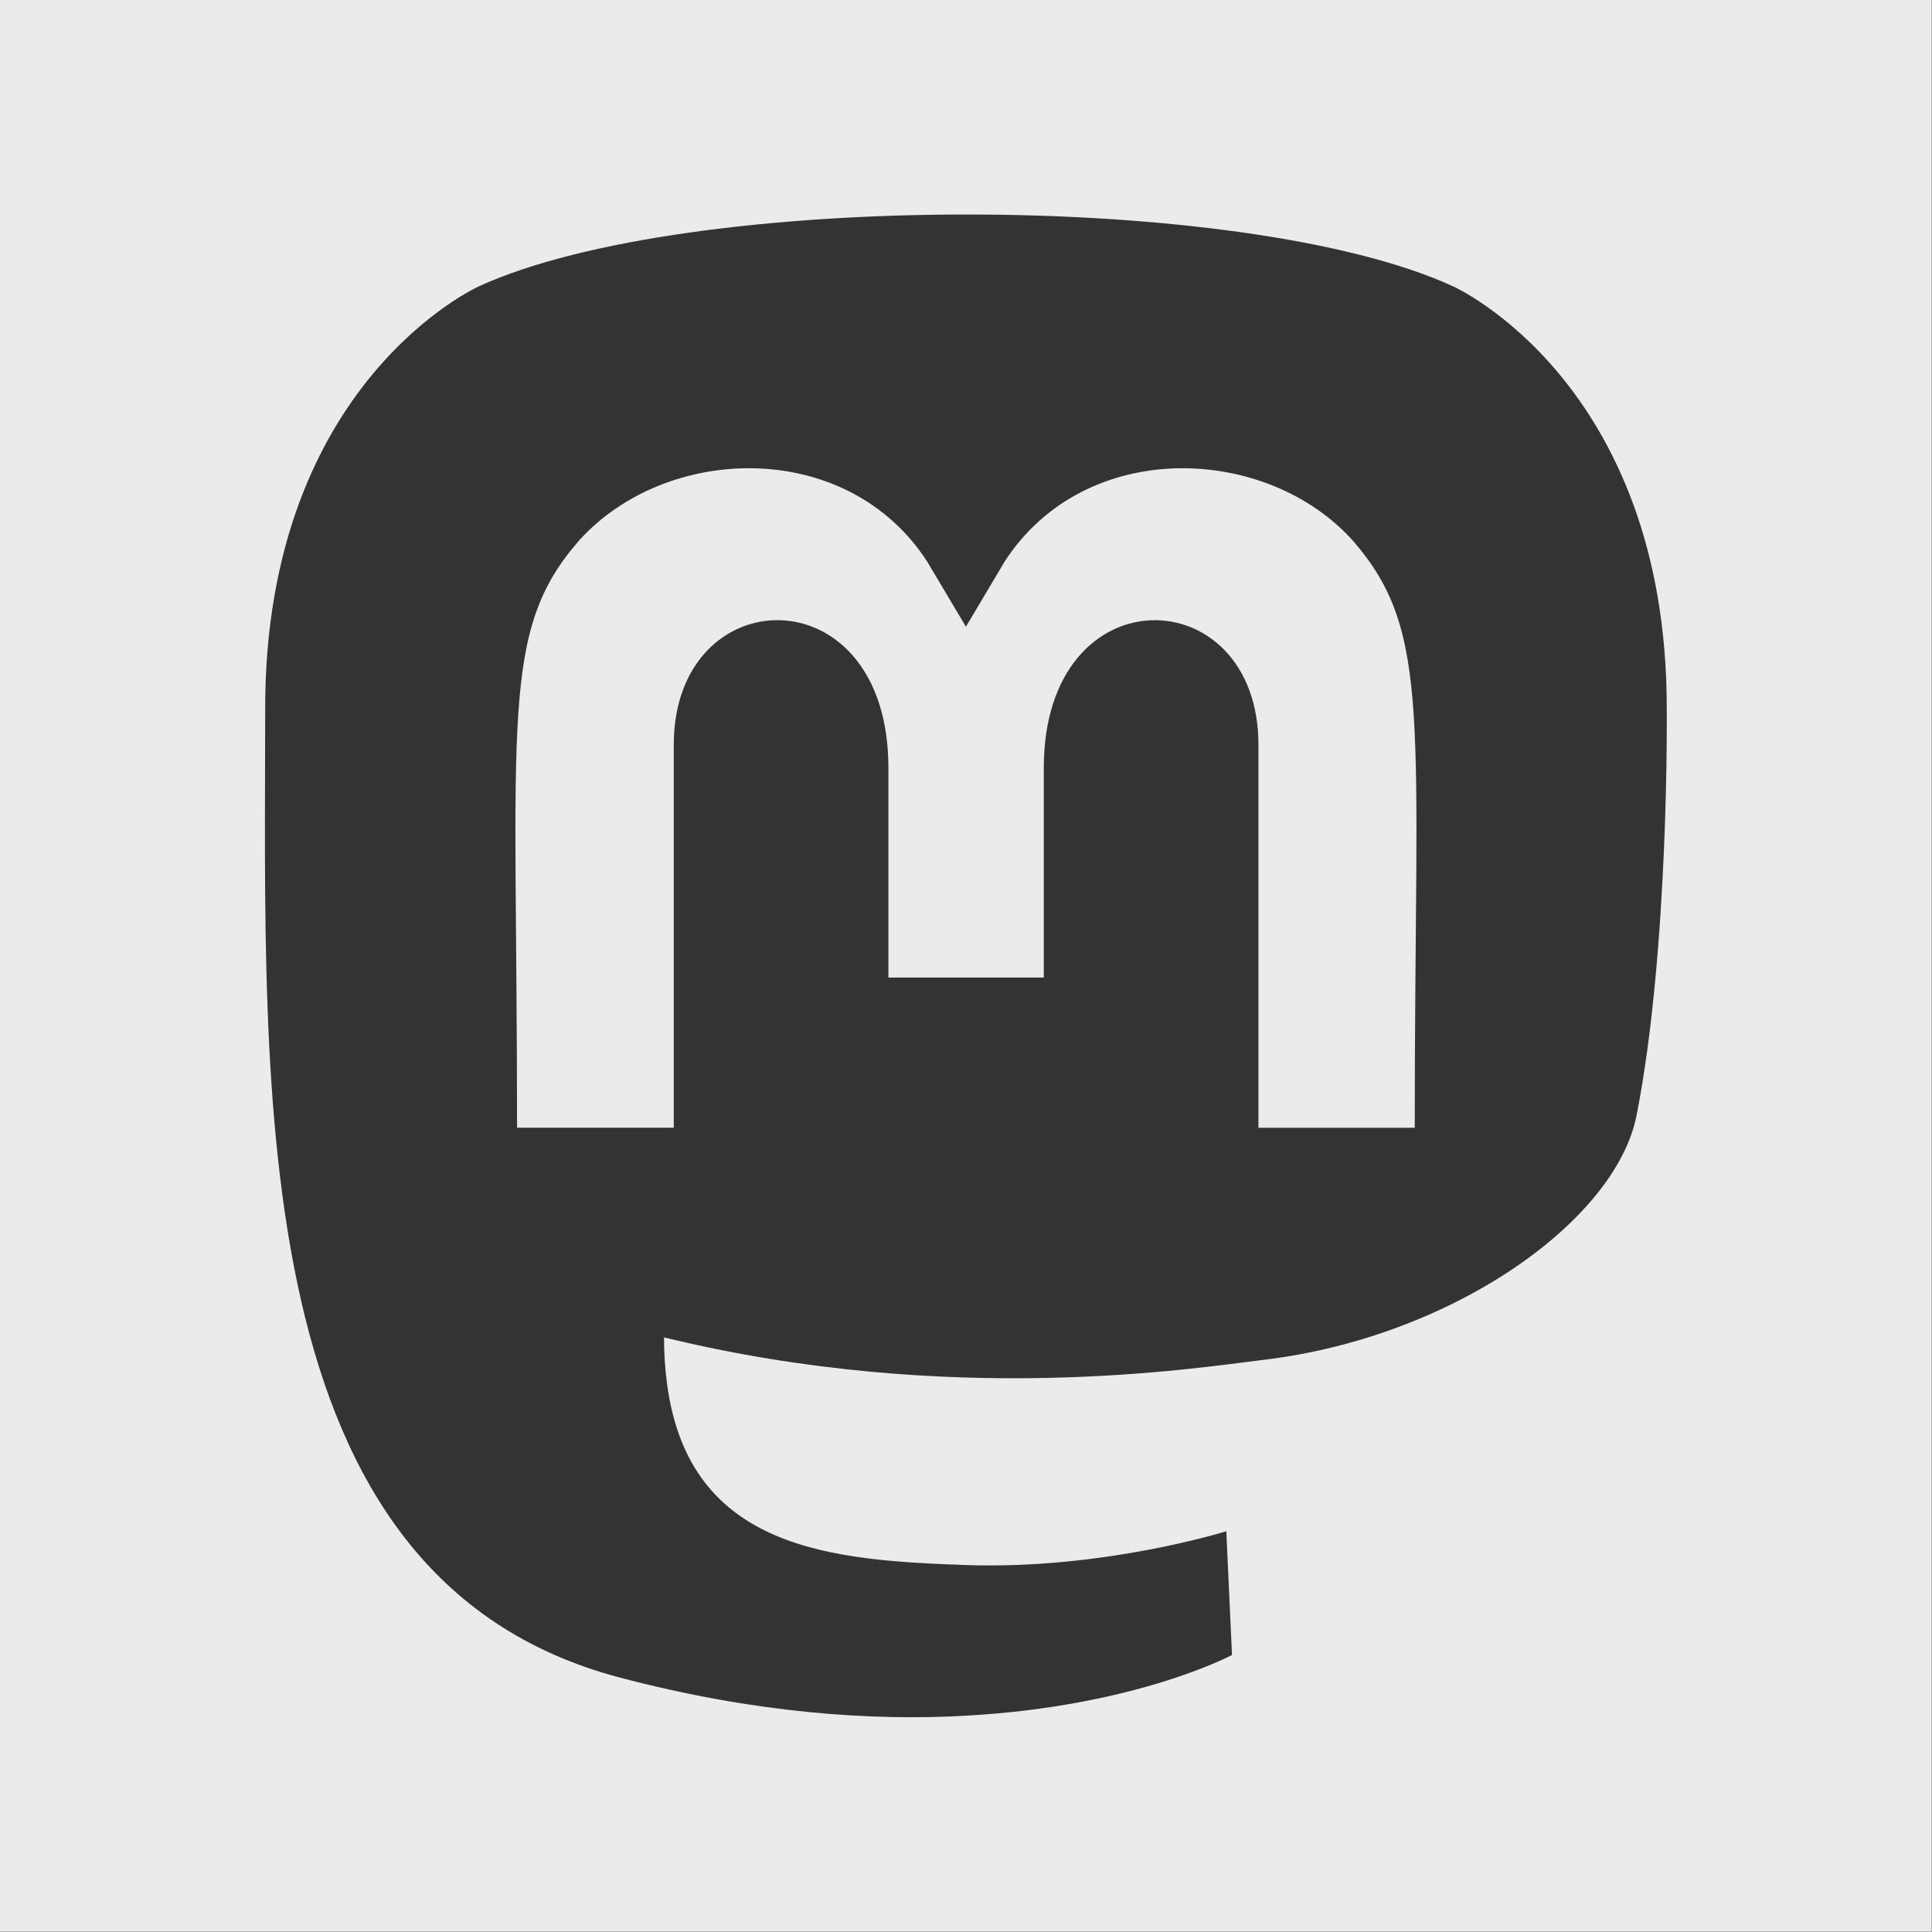 <?xml version="1.0" encoding="UTF-8" standalone="no"?>
<!DOCTYPE svg PUBLIC "-//W3C//DTD SVG 1.1//EN" "http://www.w3.org/Graphics/SVG/1.1/DTD/svg11.dtd">
<svg width="100%" height="100%" viewBox="0 0 576 576" xmlns="http://www.w3.org/2000/svg" xmlns:xlink="http://www.w3.org/1999/xlink" xml:space="preserve" style="fill-rule:evenodd;clip-rule:evenodd;stroke-linejoin:round;stroke-miterlimit:2;">
    <rect x="0" y="0" width="576" height="576" fill="#333333" stroke="none"/>
    <g id="mastodon" transform="matrix(1.026,0,0,1.026,-14.831,-14.469)">
        <path d="M575.786,14.1L575.786,575.433L14.453,575.433L14.453,14.1L575.786,14.1ZM498.782,219.802C498.782,125.077 436.694,97.303 436.694,97.303C375.766,69.334 213.954,69.626 153.611,97.303C153.611,97.303 91.513,125.077 91.513,219.802C91.513,332.556 85.081,472.597 194.454,501.54C233.932,511.968 267.856,514.209 295.152,512.65C344.668,509.921 372.453,495.011 372.453,495.011L370.796,459.051C370.796,459.051 335.41,470.16 295.64,468.893C256.259,467.529 214.753,464.605 208.292,416.268C207.693,411.778 207.4,407.252 207.415,402.722C290.864,423.09 362.025,411.591 381.613,409.252C436.304,402.722 483.939,369.003 490.011,338.208C499.561,289.676 498.782,219.802 498.782,219.802ZM425.574,341.814L380.132,341.814L380.132,230.522C380.132,182.088 317.762,180.236 317.762,237.246L317.762,298.155L272.611,298.155L272.611,237.236C272.611,180.226 210.241,182.078 210.241,230.512L210.241,341.804L164.701,341.804C164.701,222.813 159.633,197.67 182.642,171.26C207.883,143.096 260.43,141.245 283.828,177.205L295.133,196.209L306.437,177.205C329.934,141.05 382.568,143.291 407.623,171.26C430.73,197.865 425.555,222.911 425.555,341.804L425.574,341.814Z" style="fill:rgb(235,235,235);"/>
    </g>
</svg>
